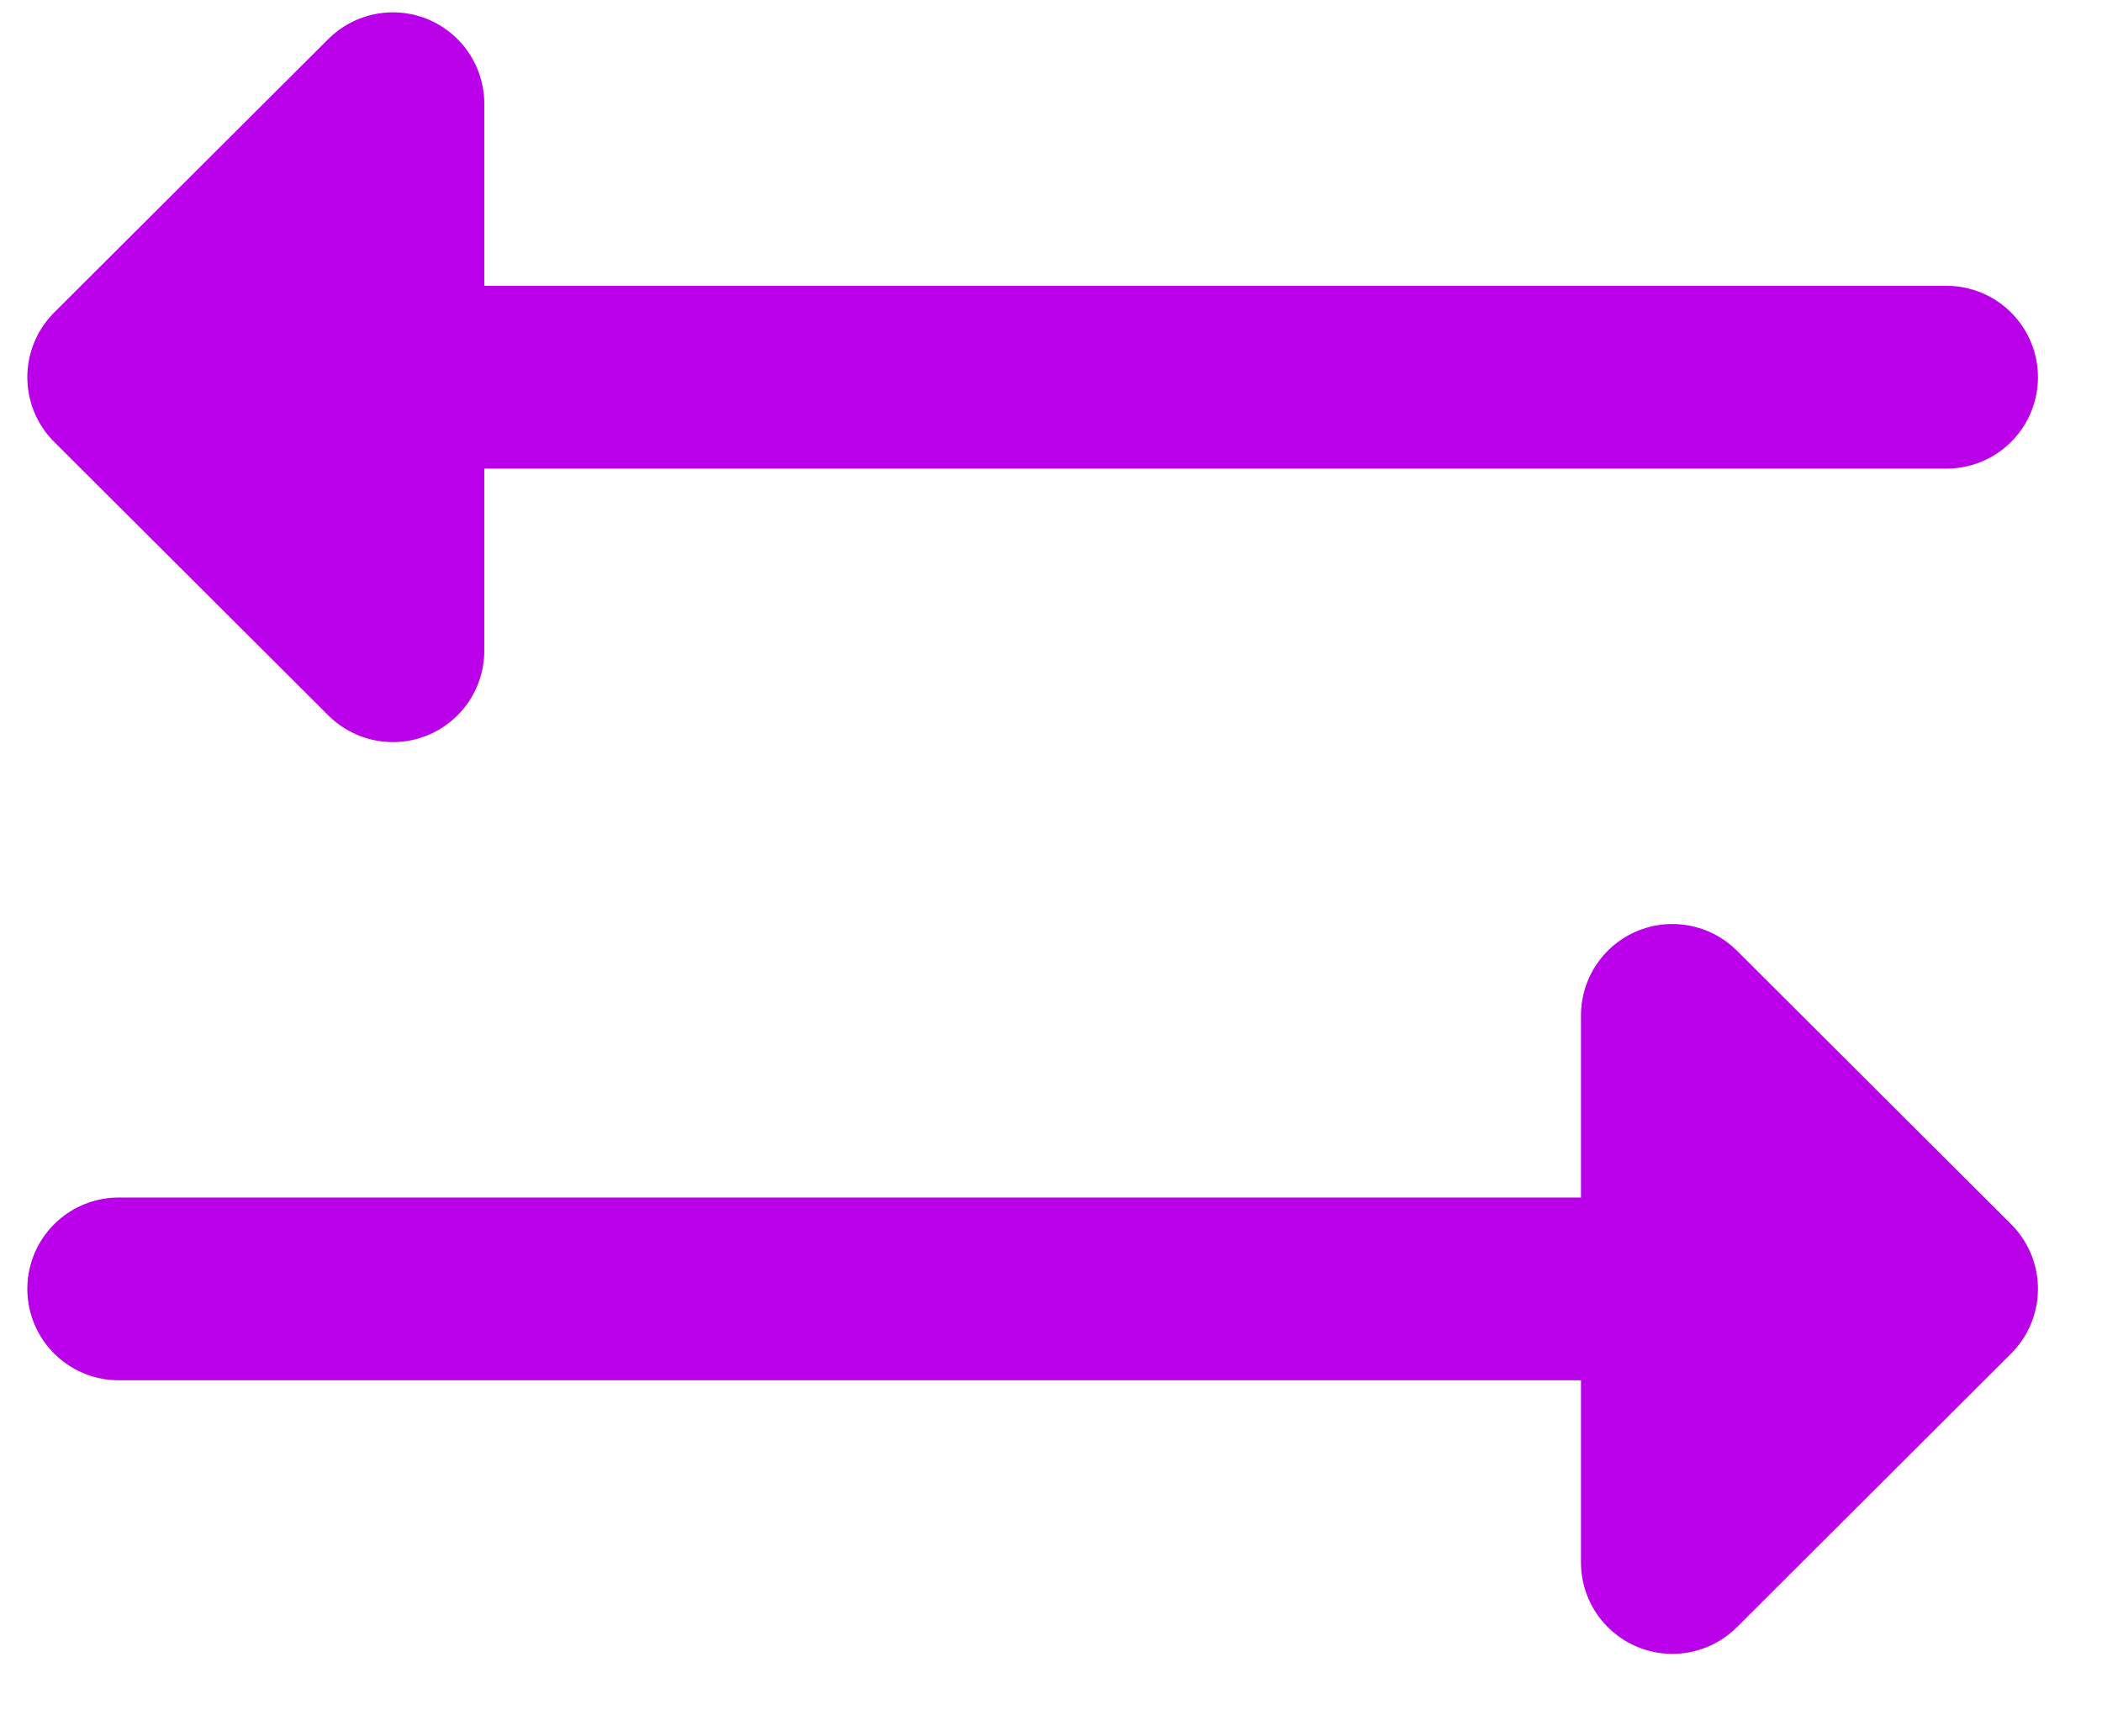 <svg width="23" height="19" viewBox="0 0 23 19" fill="none" xmlns="http://www.w3.org/2000/svg">
<path d="M1.299 14.105H21.299M4.299 1.135L1.299 4.128L4.299 7.121V1.135ZM18.299 11.112L21.299 14.105L18.299 17.099V11.112ZM1.299 4.128H21.299H1.299Z" stroke="#BA00E8" stroke-width="2" stroke-linecap="round" stroke-linejoin="round"/>
</svg>
